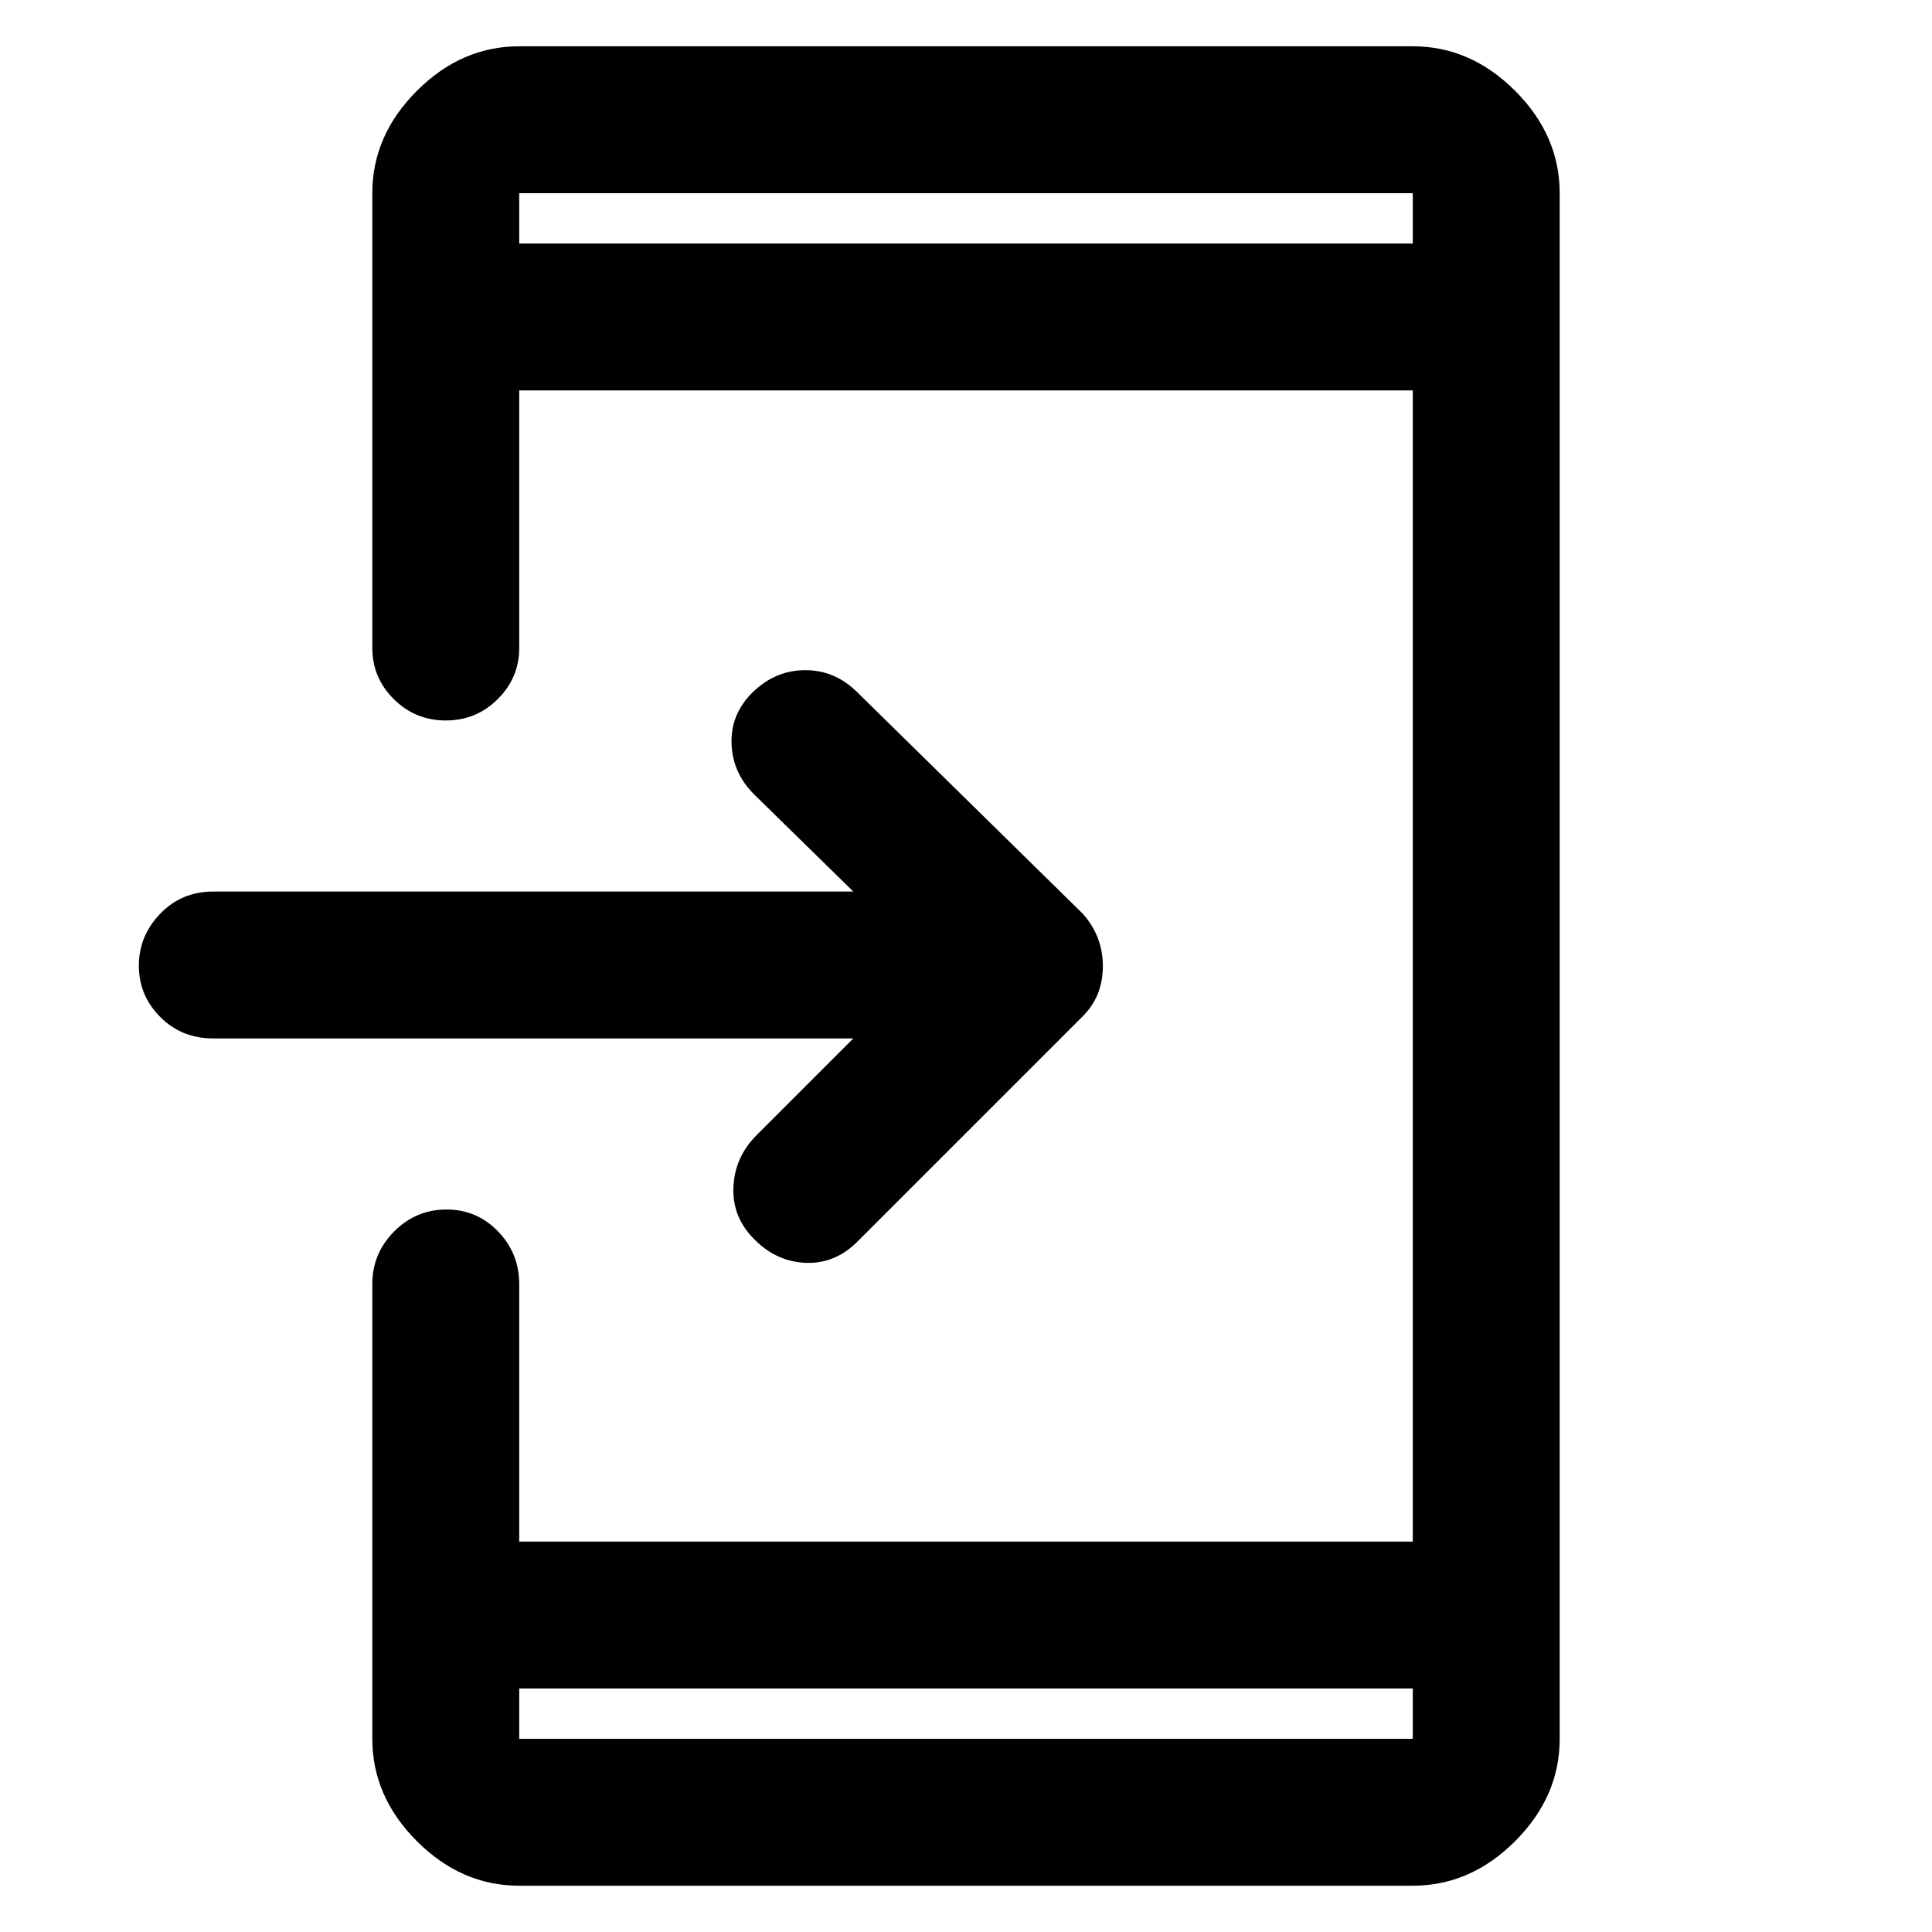 <svg xmlns="http://www.w3.org/2000/svg" height="48" viewBox="0 -960 960 960" width="48"><path d="M258-23q-28.73 0-50.86-22.14Q185-67.28 185-96v-226q0-15.2 10.86-26.1 10.86-10.9 26-10.9t25.64 10.9Q258-337.2 258-322v128h444v-572H258v128q0 14.78-10.68 25.39Q236.65-602 221.51-602q-15.14 0-25.83-10.61Q185-623.22 185-638v-226q0-28.72 22.14-50.86Q229.27-937 258-937h444q28.72 0 50.86 22.14T775-864v768q0 28.72-22.14 50.86T702-23H258Zm0-98v25h444v-25H258Zm166-323H106q-15.75 0-26.37-10.66Q69-465.32 69-480.16T79.63-506q10.62-11 26.37-11h318l-49-48q-11-10.75-11.5-25.47Q363-605.2 374-616q11.29-11 26.14-11Q415-627 426-616l112 110q10 11.18 10 26.09T538-455L426-343q-11 11-25.5 10.5T375-344q-11.17-11-10.58-26 .58-15 11.58-26l48-48ZM258-839h444v-25H258v25Zm0 0v-25 25Zm0 718v25-25Z"/></svg>
